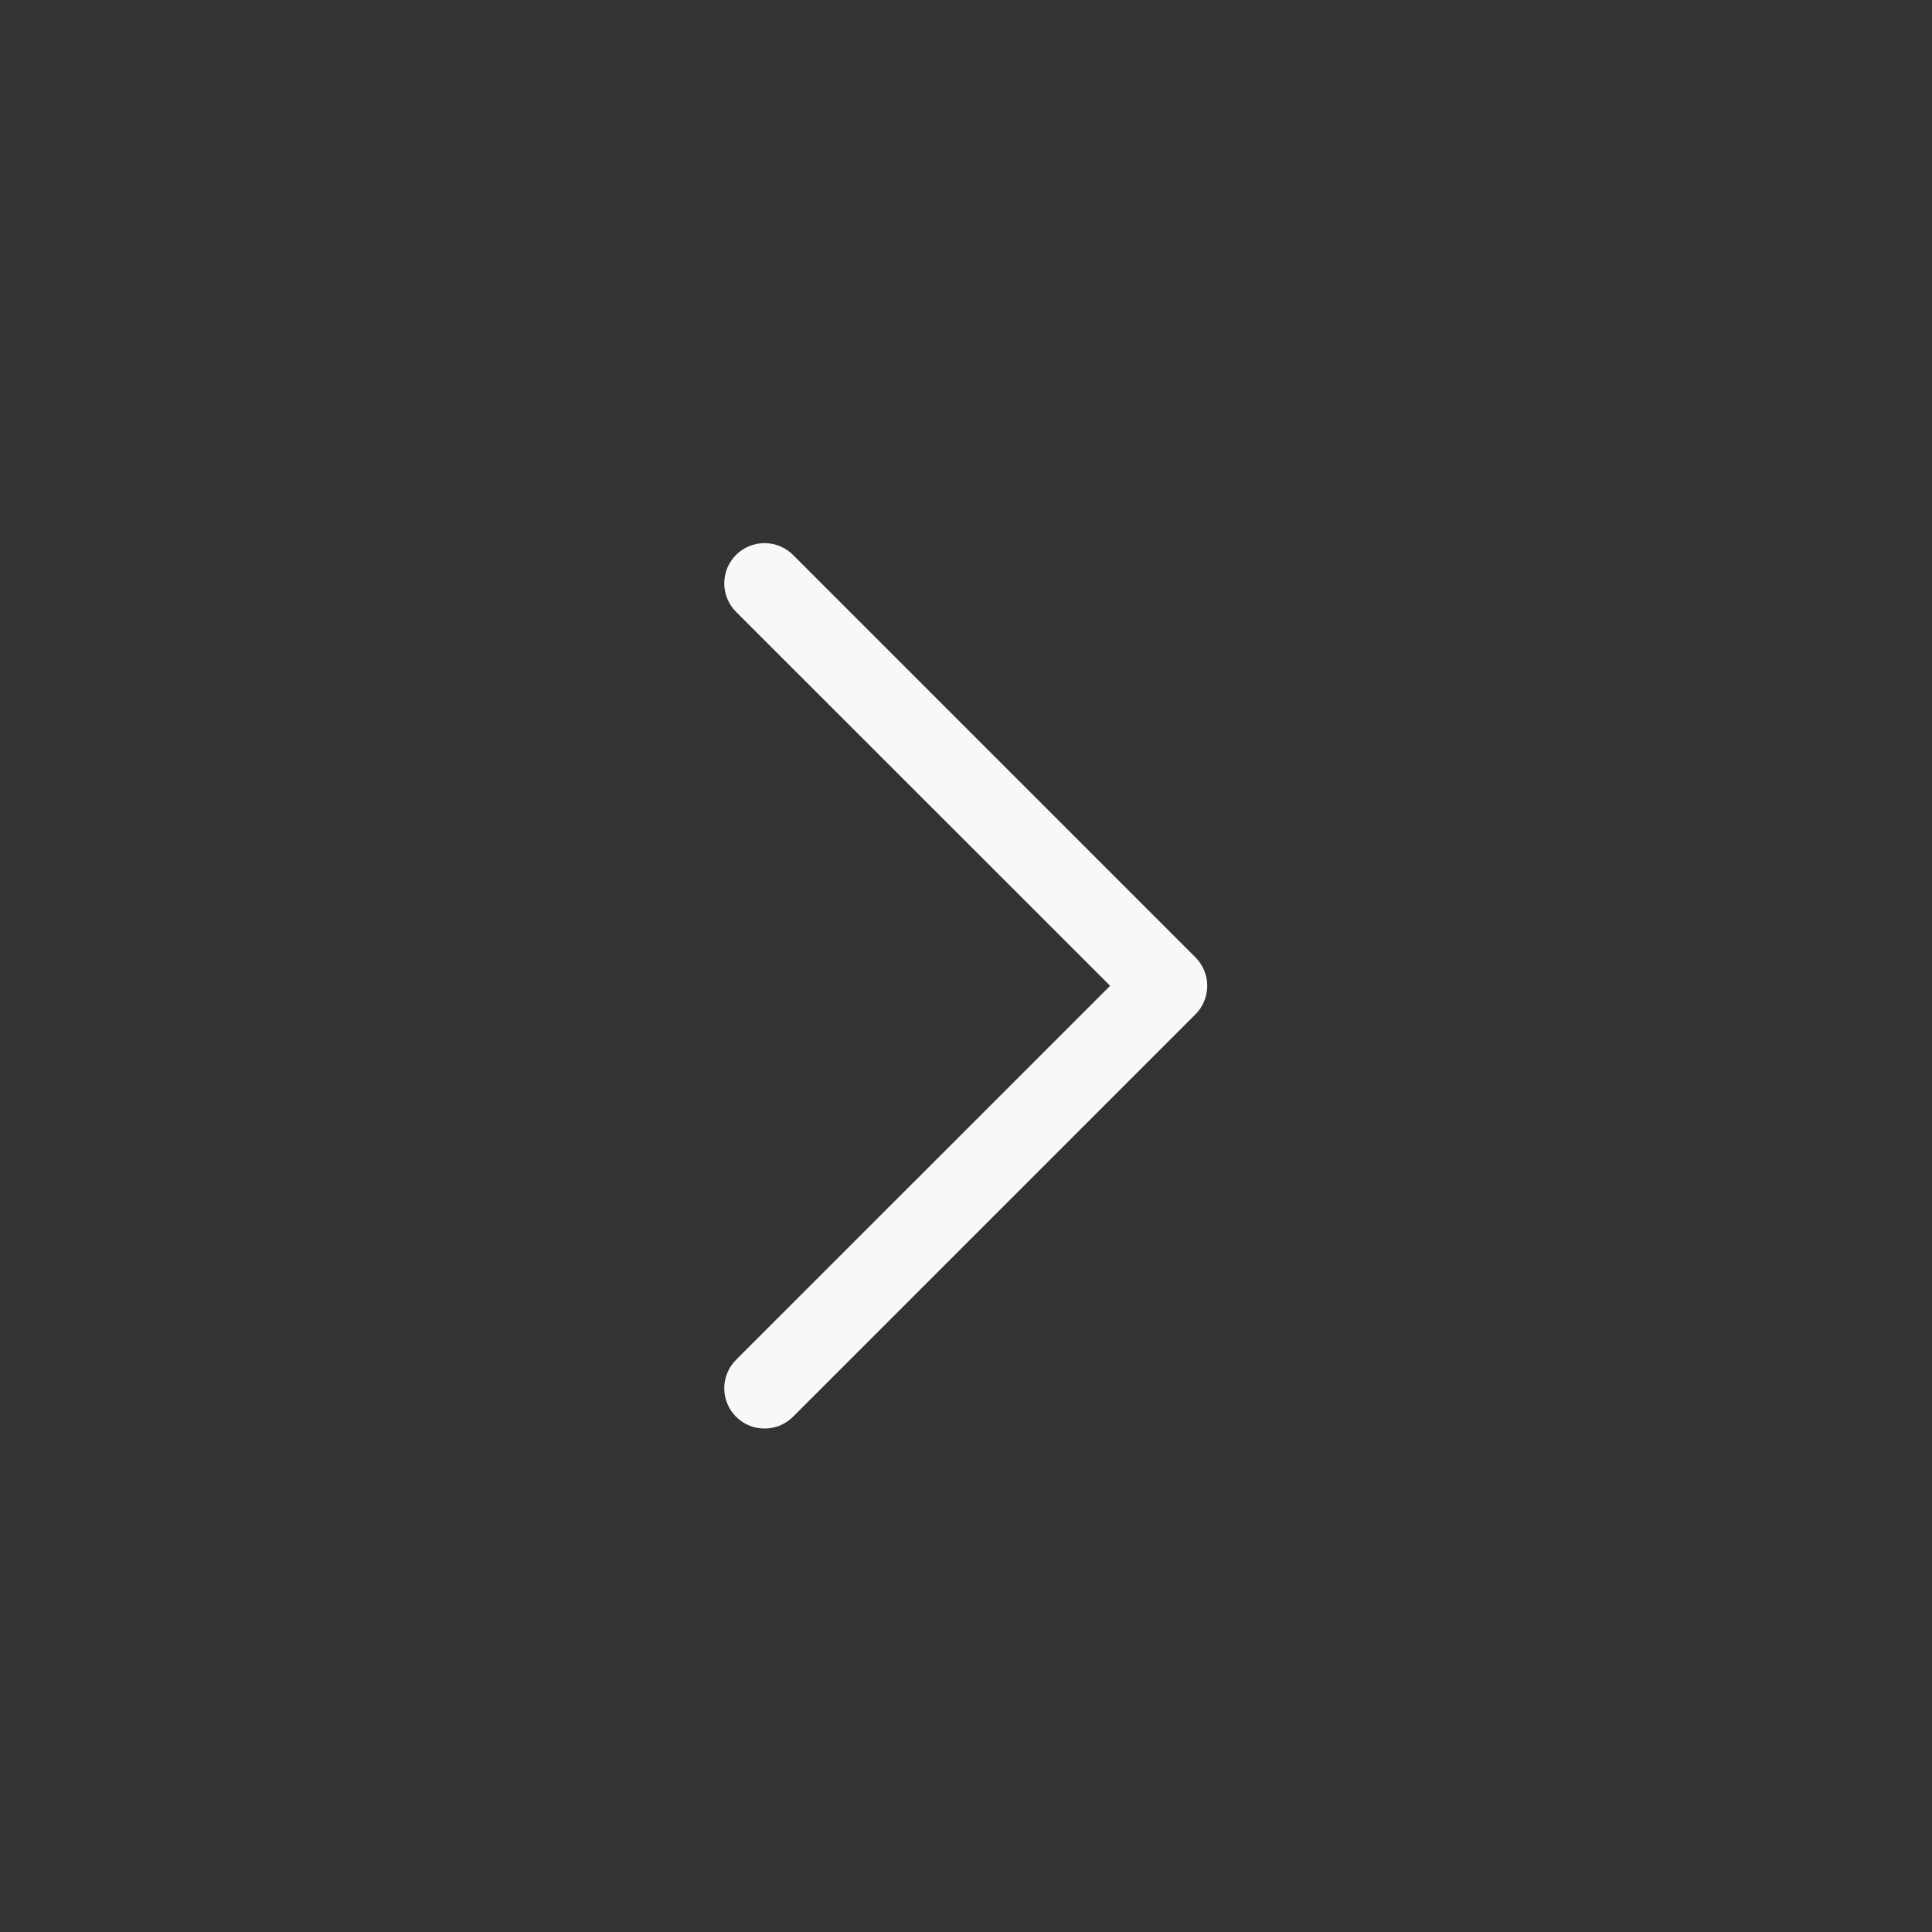 <svg width="32" height="32" viewBox="0 0 32 32" fill="none" xmlns="http://www.w3.org/2000/svg">
<rect x="0" y="0" width="32" height="32" fill="#333333" stroke="none"/>
<path d="M19.801 16.8L13.135 23.466C13.073 23.528 12.999 23.577 12.918 23.611C12.837 23.644 12.751 23.661 12.663 23.661C12.575 23.661 12.489 23.644 12.408 23.611C12.327 23.577 12.253 23.528 12.191 23.466C12.13 23.404 12.08 23.331 12.047 23.25C12.013 23.169 11.996 23.082 11.996 22.994C11.996 22.907 12.013 22.82 12.047 22.739C12.08 22.658 12.13 22.585 12.191 22.523L18.387 16.328L12.191 10.134C12.066 10.009 11.996 9.839 11.996 9.663C11.996 9.486 12.066 9.316 12.191 9.191C12.316 9.066 12.486 8.996 12.663 8.996C12.84 8.996 13.01 9.066 13.135 9.191L19.801 15.857C19.863 15.919 19.912 15.992 19.945 16.073C19.979 16.154 19.996 16.241 19.996 16.328C19.996 16.416 19.979 16.503 19.945 16.584C19.912 16.665 19.863 16.738 19.801 16.8Z" fill="#F9F8F8"/>
</svg>
